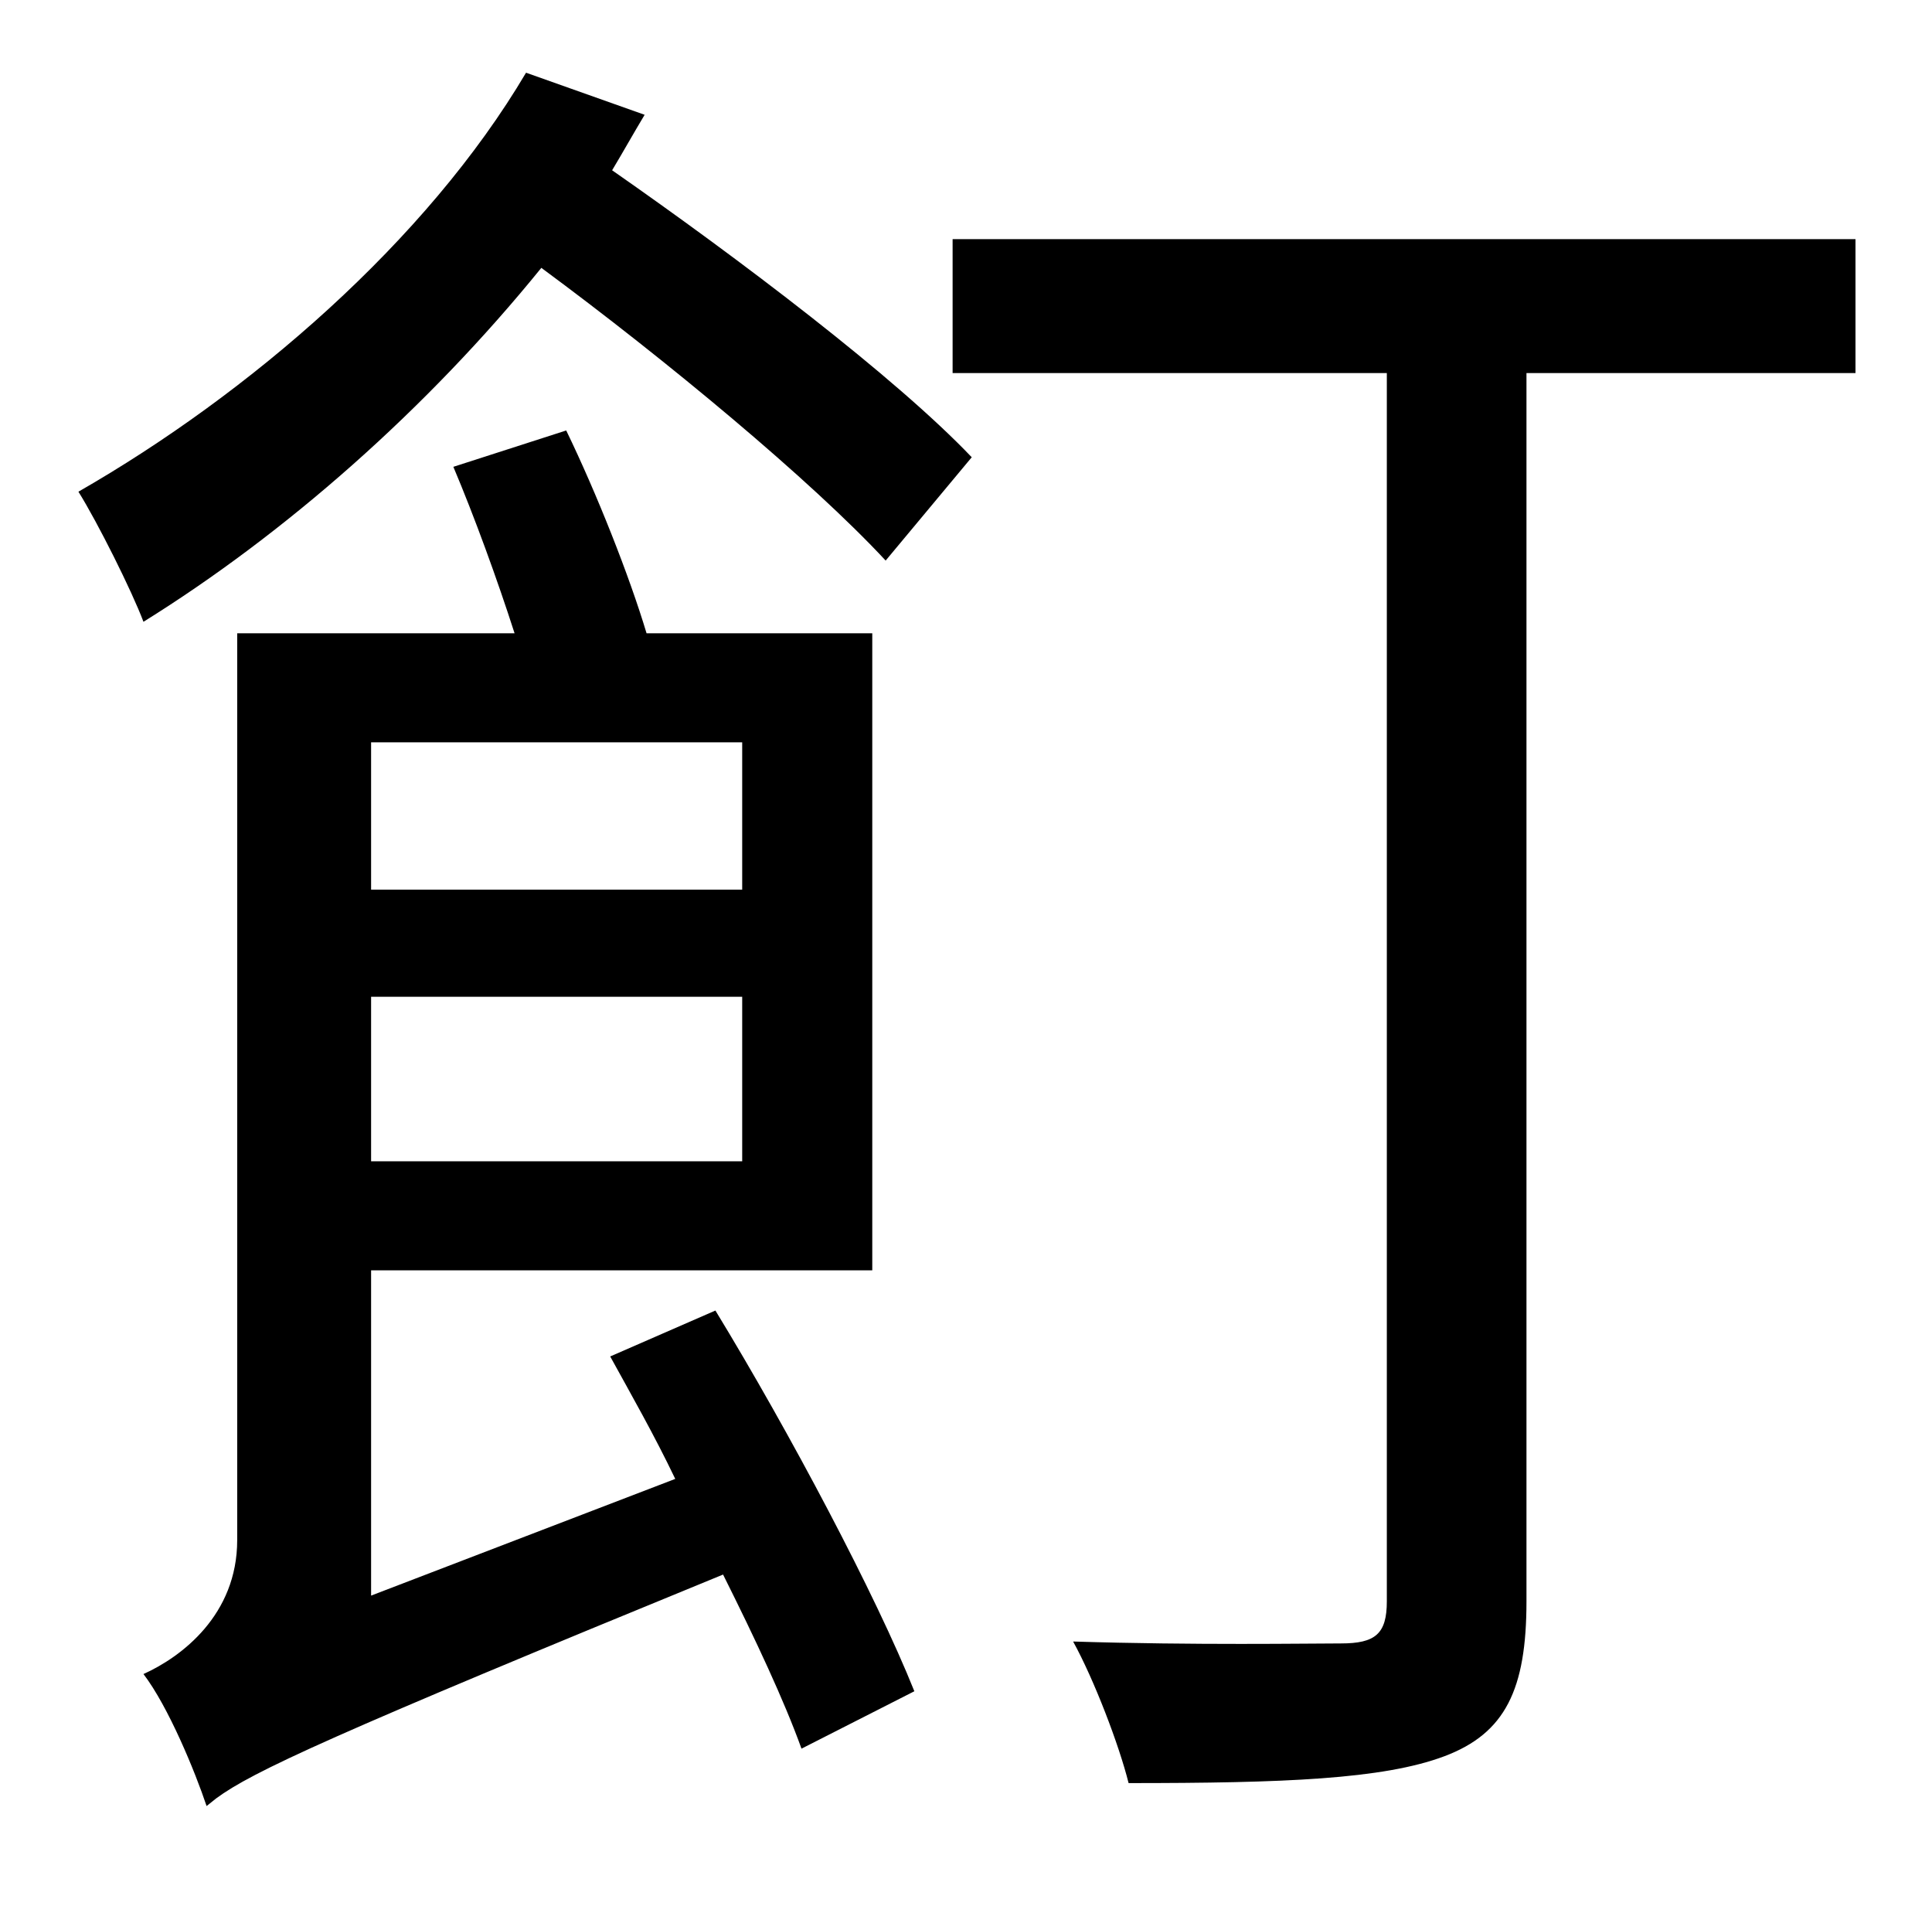<?xml version="1.0" standalone="no"?>
<!DOCTYPE svg PUBLIC "-//W3C//DTD SVG 1.1//EN" "http://www.w3.org/Graphics/SVG/1.1/DTD/svg11.dtd" >
<svg xmlns="http://www.w3.org/2000/svg" xmlns:xlink="http://www.w3.org/1999/xlink" version="1.1" viewBox="-10 0 1010 1000">
   <path fill="currentColor"
d="M378 388h-194v77h194v-77zM184 607h194v-86h-194v86zM309 709l55 -24c39 64 84 149 104 199l-59 30c-9 -25 -24 -57 -41 -91c-205 84 -246 103 -265 117l-5 4c-6 -18 -20 -52 -33 -69c20 -9 49 -31 49 -70v-474h145c-9 -28 -21 -61 -32 -87l59 -19c16 33 33 76 42 106
h118v333h-262v170l159 -61c-11 -23 -23 -44 -34 -64zM265 38l62 22c-6 10 -11 19 -17 29c66 46 148 108 188 150l-45 54c-39 -42 -115 -105 -180 -153c-60 74 -134 139 -208 185c-6 -16 -24 -52 -34 -68c89 -51 182 -131 234 -219zM960 125v70h-172v642c0 46 -11 69 -43 81
s-84 14 -165 14c-5 -20 -18 -54 -29 -74c64 2 123 1 140 1c18 0 24 -5 24 -22v-642h-227v-70h472z" />
</svg>

